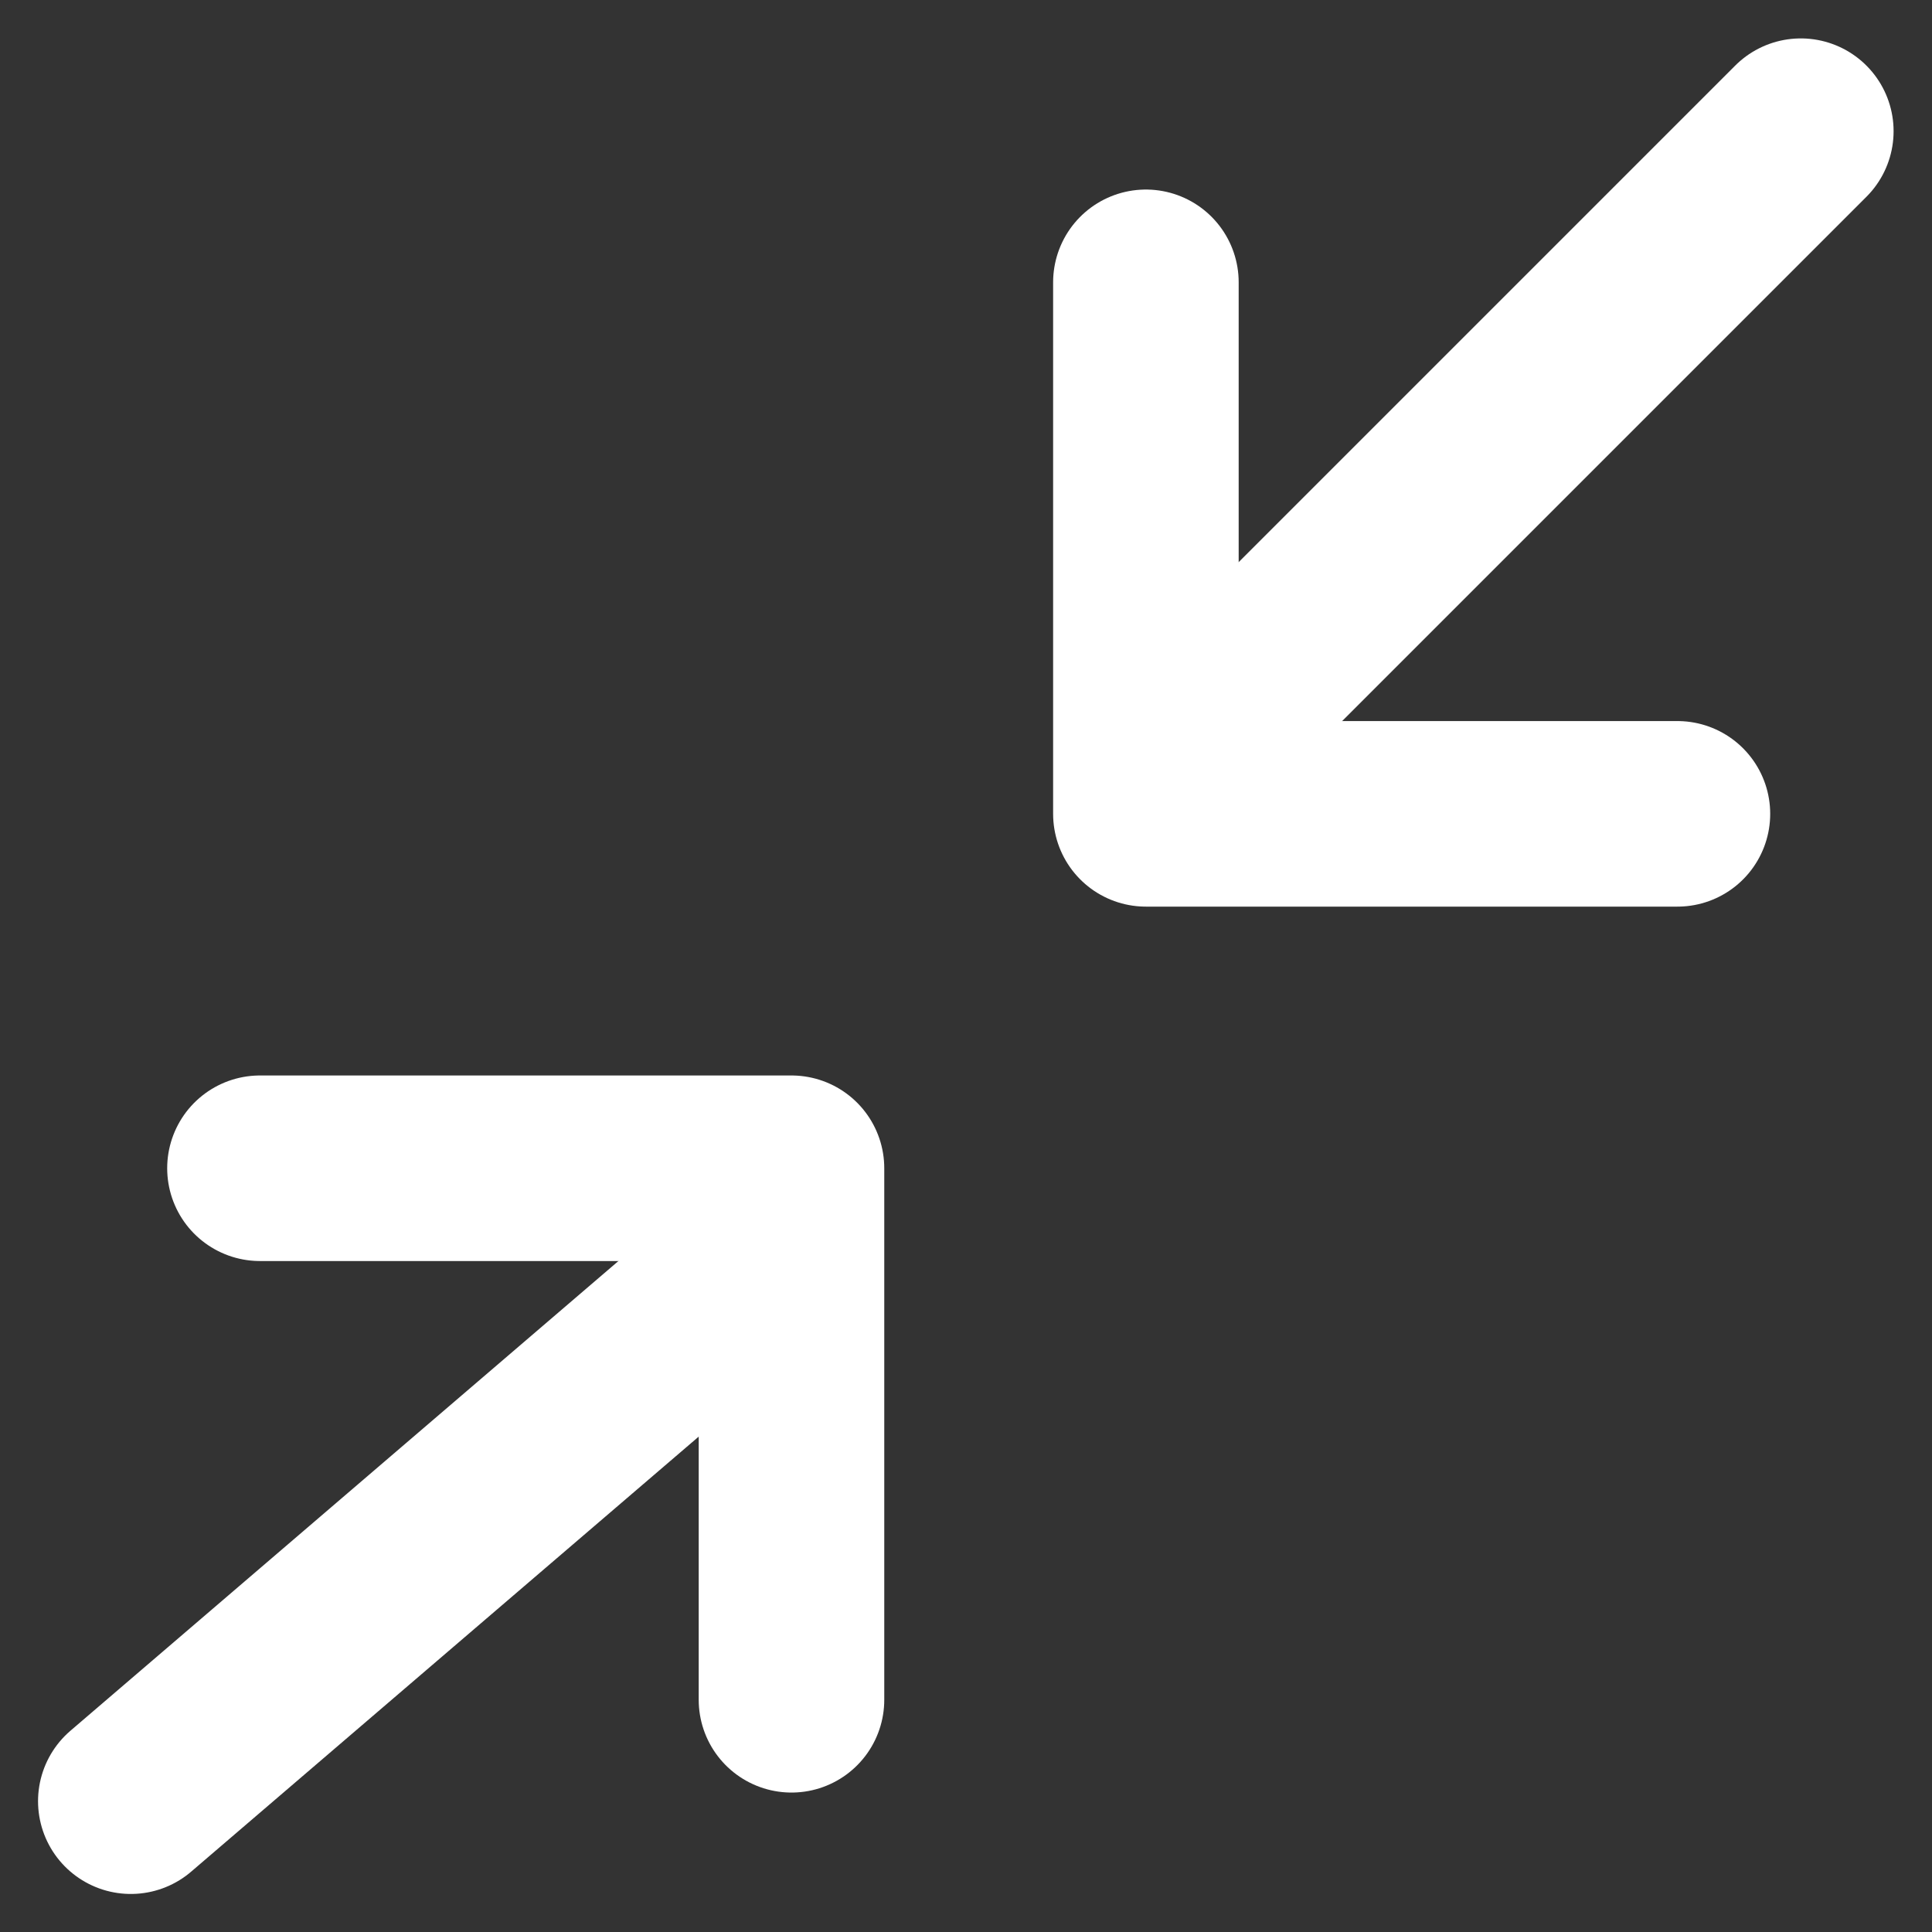 <svg xmlns="http://www.w3.org/2000/svg" width="20.824" height="20.824" viewBox="0 0 20.824 20.824"><rect x="0" y="0" width="20.824" height="20.824" fill="#333333" stroke="none"/><defs><style>.a{fill:none;stroke:#fff;stroke-linecap:round;stroke-linejoin:round;stroke-width:2px;}</style></defs><g transform="translate(1.41 1.414)"><path class="a" d="M4,14H9.729v5.729" transform="translate(-2.608 -2.822)"/><path class="a" d="M19.729,9.729H14V4" transform="translate(-3.059 -2.371)"/><line class="a" y1="7" x2="7" transform="translate(11)"/><line class="a" y1="6" x2="7" transform="translate(0 12)"/></g></svg>